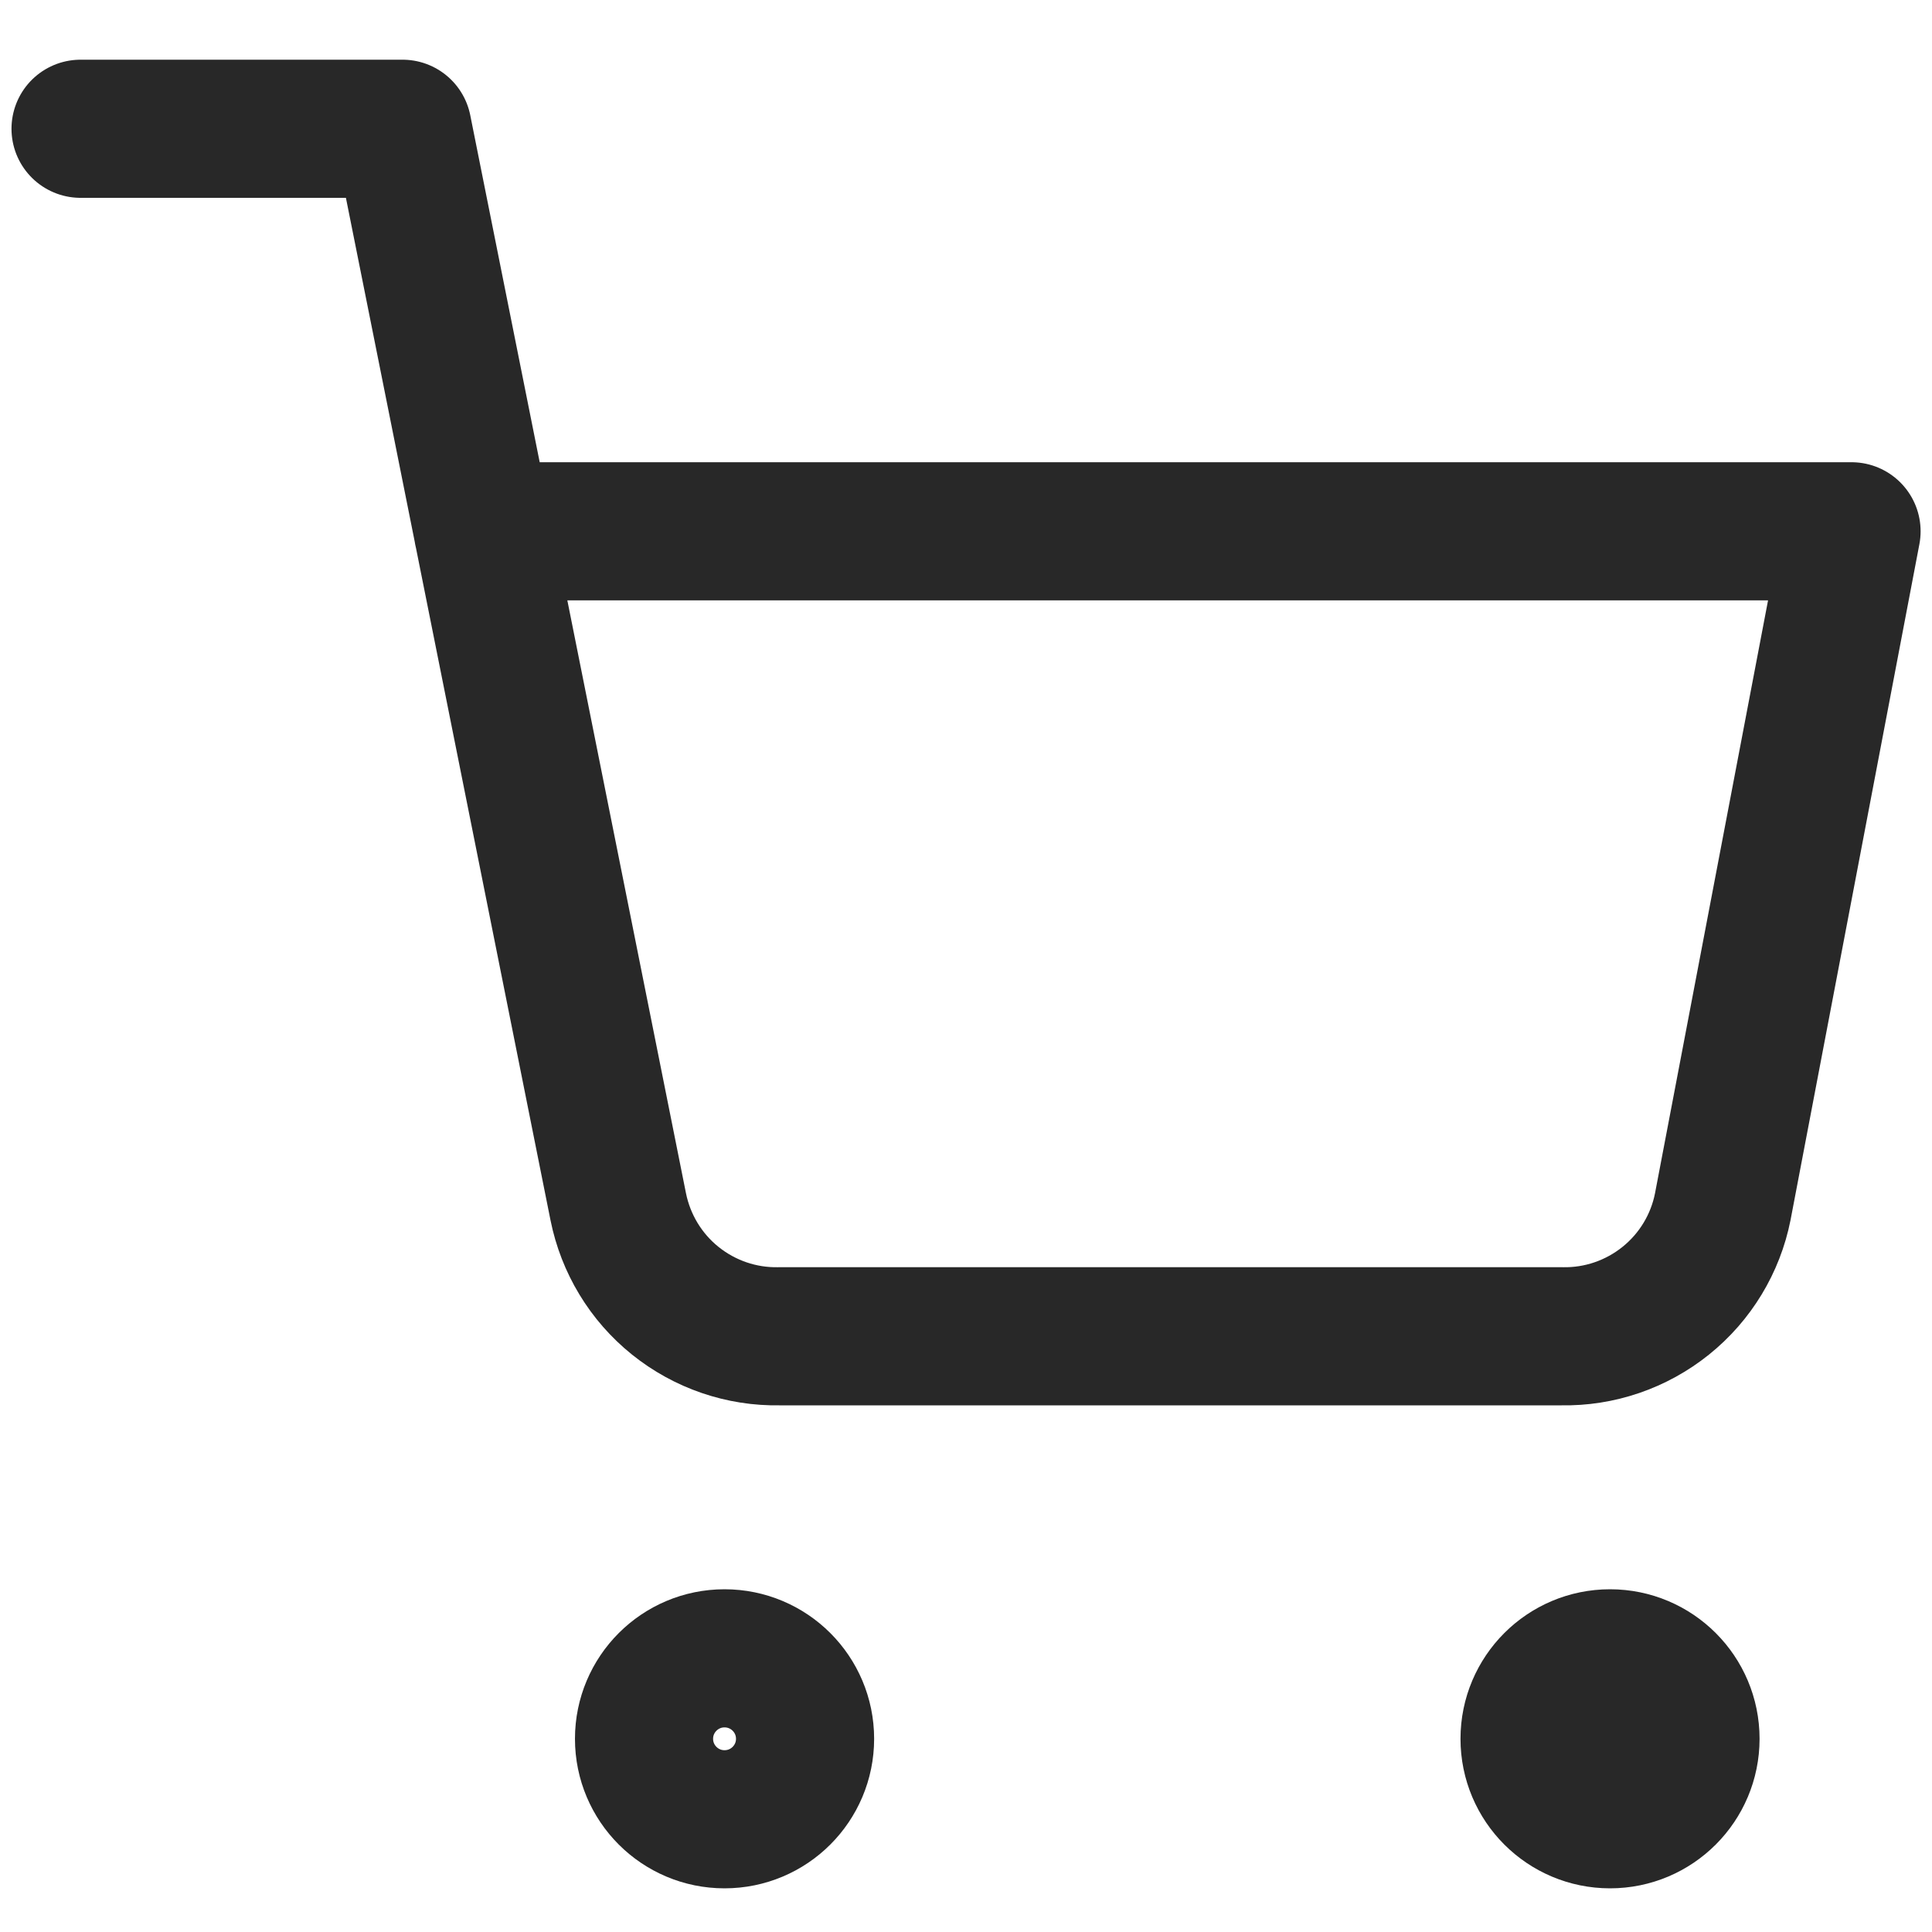 <svg width="20" height="20" viewBox="0 0 20 20" fill="none" xmlns="http://www.w3.org/2000/svg">
<path d="M7.5 18.833C7.961 18.833 8.334 18.46 8.334 18C8.334 17.54 7.961 17.167 7.5 17.167C7.04 17.167 6.667 17.54 6.667 18C6.667 18.46 7.04 18.833 7.5 18.833Z" stroke="#282828" stroke-width="1.43" stroke-linecap="round" stroke-linejoin="round"/>
<path d="M16.667 18.833C17.127 18.833 17.5 18.46 17.5 18C17.5 17.54 17.127 17.167 16.667 17.167C16.207 17.167 15.834 17.54 15.834 18C15.834 18.46 16.207 18.833 16.667 18.833Z" fill="#282828" stroke="#282828" stroke-width="1.43" stroke-linecap="round" stroke-linejoin="round"/>
<path d="M0.834 1.333H4.167L6.4 12.492C6.477 12.875 6.685 13.22 6.99 13.465C7.295 13.71 7.676 13.841 8.067 13.833H16.167C16.558 13.841 16.939 13.71 17.244 13.465C17.549 13.22 17.758 12.875 17.834 12.492L19.167 5.5H5" stroke="#282828" stroke-width="1.43" stroke-linecap="round" stroke-linejoin="round"/>
</svg>
